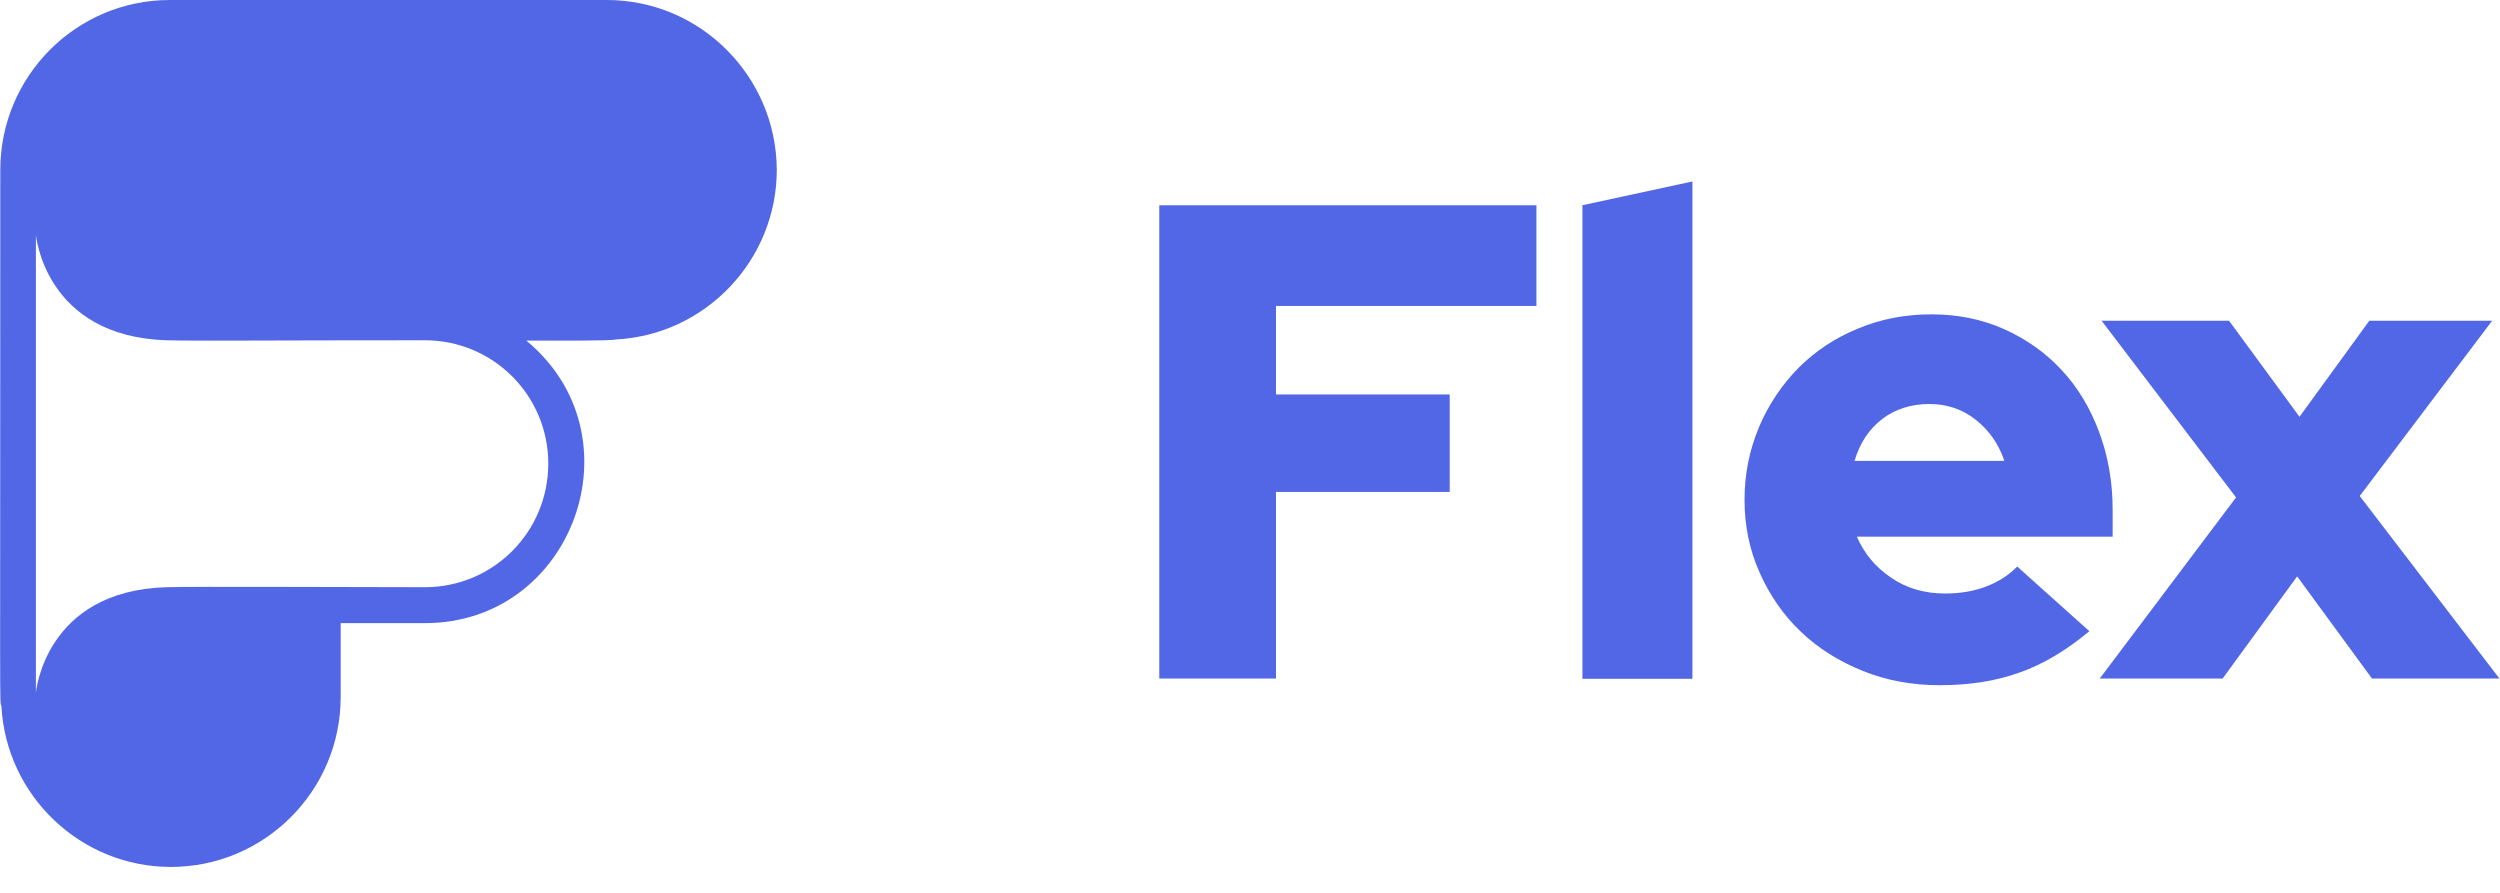 <svg width="84" height="30" viewBox="0 0 84 30" fill="none" xmlns="http://www.w3.org/2000/svg">
<g clip-path="url(#clip0)">
<path d="M20.387 0C19.836 0 6.322 0 5.705 0C2.563 0 0.01 2.557 0.01 5.712C0.01 24.776 -0.018 23.474 0.048 23.731C0.209 26.734 2.706 29.129 5.743 29.129C8.884 29.129 11.447 26.573 11.447 23.417V20.937H14.284C19.267 20.937 21.554 14.636 17.682 11.443C18.527 11.443 20.491 11.461 20.709 11.405C23.709 11.243 26.1 8.743 26.1 5.702C26.081 2.557 23.528 0 20.387 0ZM18.422 15.577C18.422 15.586 18.422 15.586 18.422 15.577C18.422 15.586 18.422 15.586 18.422 15.577C18.422 17.877 16.572 19.73 14.275 19.73C11.665 19.73 6.578 19.701 5.6 19.73C1.5 19.844 1.206 23.275 1.206 23.275V7.888C1.206 7.888 1.5 11.309 5.6 11.433C6.606 11.461 8.846 11.433 14.275 11.433C16.572 11.433 18.422 13.286 18.422 15.577Z" fill="#5167E5"/>
</g>
<g clip-path="url(#clip1)">
<path d="M38.952 22.808V6.896H51.624V10.28H42.873V13.253H48.71V16.529H42.873V22.798H38.952V22.808Z" fill="#5167E5"/>
<path d="M56.865 6.097V22.808H53.169V6.896L56.865 6.097Z" fill="#5167E5"/>
<path d="M70.203 21.209C69.44 21.843 68.668 22.311 67.866 22.594C67.064 22.886 66.165 23.023 65.167 23.023C64.258 23.023 63.397 22.867 62.595 22.545C61.794 22.223 61.09 21.784 60.513 21.229C59.926 20.673 59.466 20.01 59.124 19.24C58.782 18.479 58.616 17.66 58.616 16.792C58.616 15.925 58.782 15.116 59.105 14.345C59.427 13.585 59.877 12.922 60.434 12.356C60.992 11.8 61.657 11.352 62.429 11.04C63.192 10.718 64.023 10.562 64.903 10.562C65.783 10.562 66.595 10.728 67.338 11.059C68.081 11.391 68.726 11.849 69.264 12.425C69.802 13 70.222 13.692 70.526 14.501C70.829 15.31 70.985 16.188 70.985 17.124V18.031H62.39C62.635 18.596 63.016 19.054 63.534 19.405C64.052 19.766 64.659 19.942 65.363 19.942C65.861 19.942 66.321 19.864 66.732 19.708C67.142 19.552 67.494 19.327 67.778 19.035L70.203 21.209ZM64.825 13.575C64.219 13.575 63.691 13.741 63.251 14.072C62.81 14.404 62.498 14.872 62.312 15.486H67.348C67.152 14.911 66.829 14.453 66.38 14.101C65.94 13.751 65.421 13.575 64.825 13.575Z" fill="#5167E5"/>
<path d="M70.545 22.808L75.131 16.714L70.614 10.777H74.896L77.263 14.004L79.609 10.777H83.736L79.287 16.666L83.98 22.798H79.698L77.184 19.366L74.681 22.798H70.545V22.808Z" fill="#5167E5"/>
</g>
<defs>
<clipPath id="clip0">
<rect width="26.081" height="29.129" fill="white"/>
</clipPath>
<clipPath id="clip1">
<rect width="45.048" height="16.936" fill="white" transform="translate(38.952 6.097)"/>
</clipPath>
</defs>
</svg>
